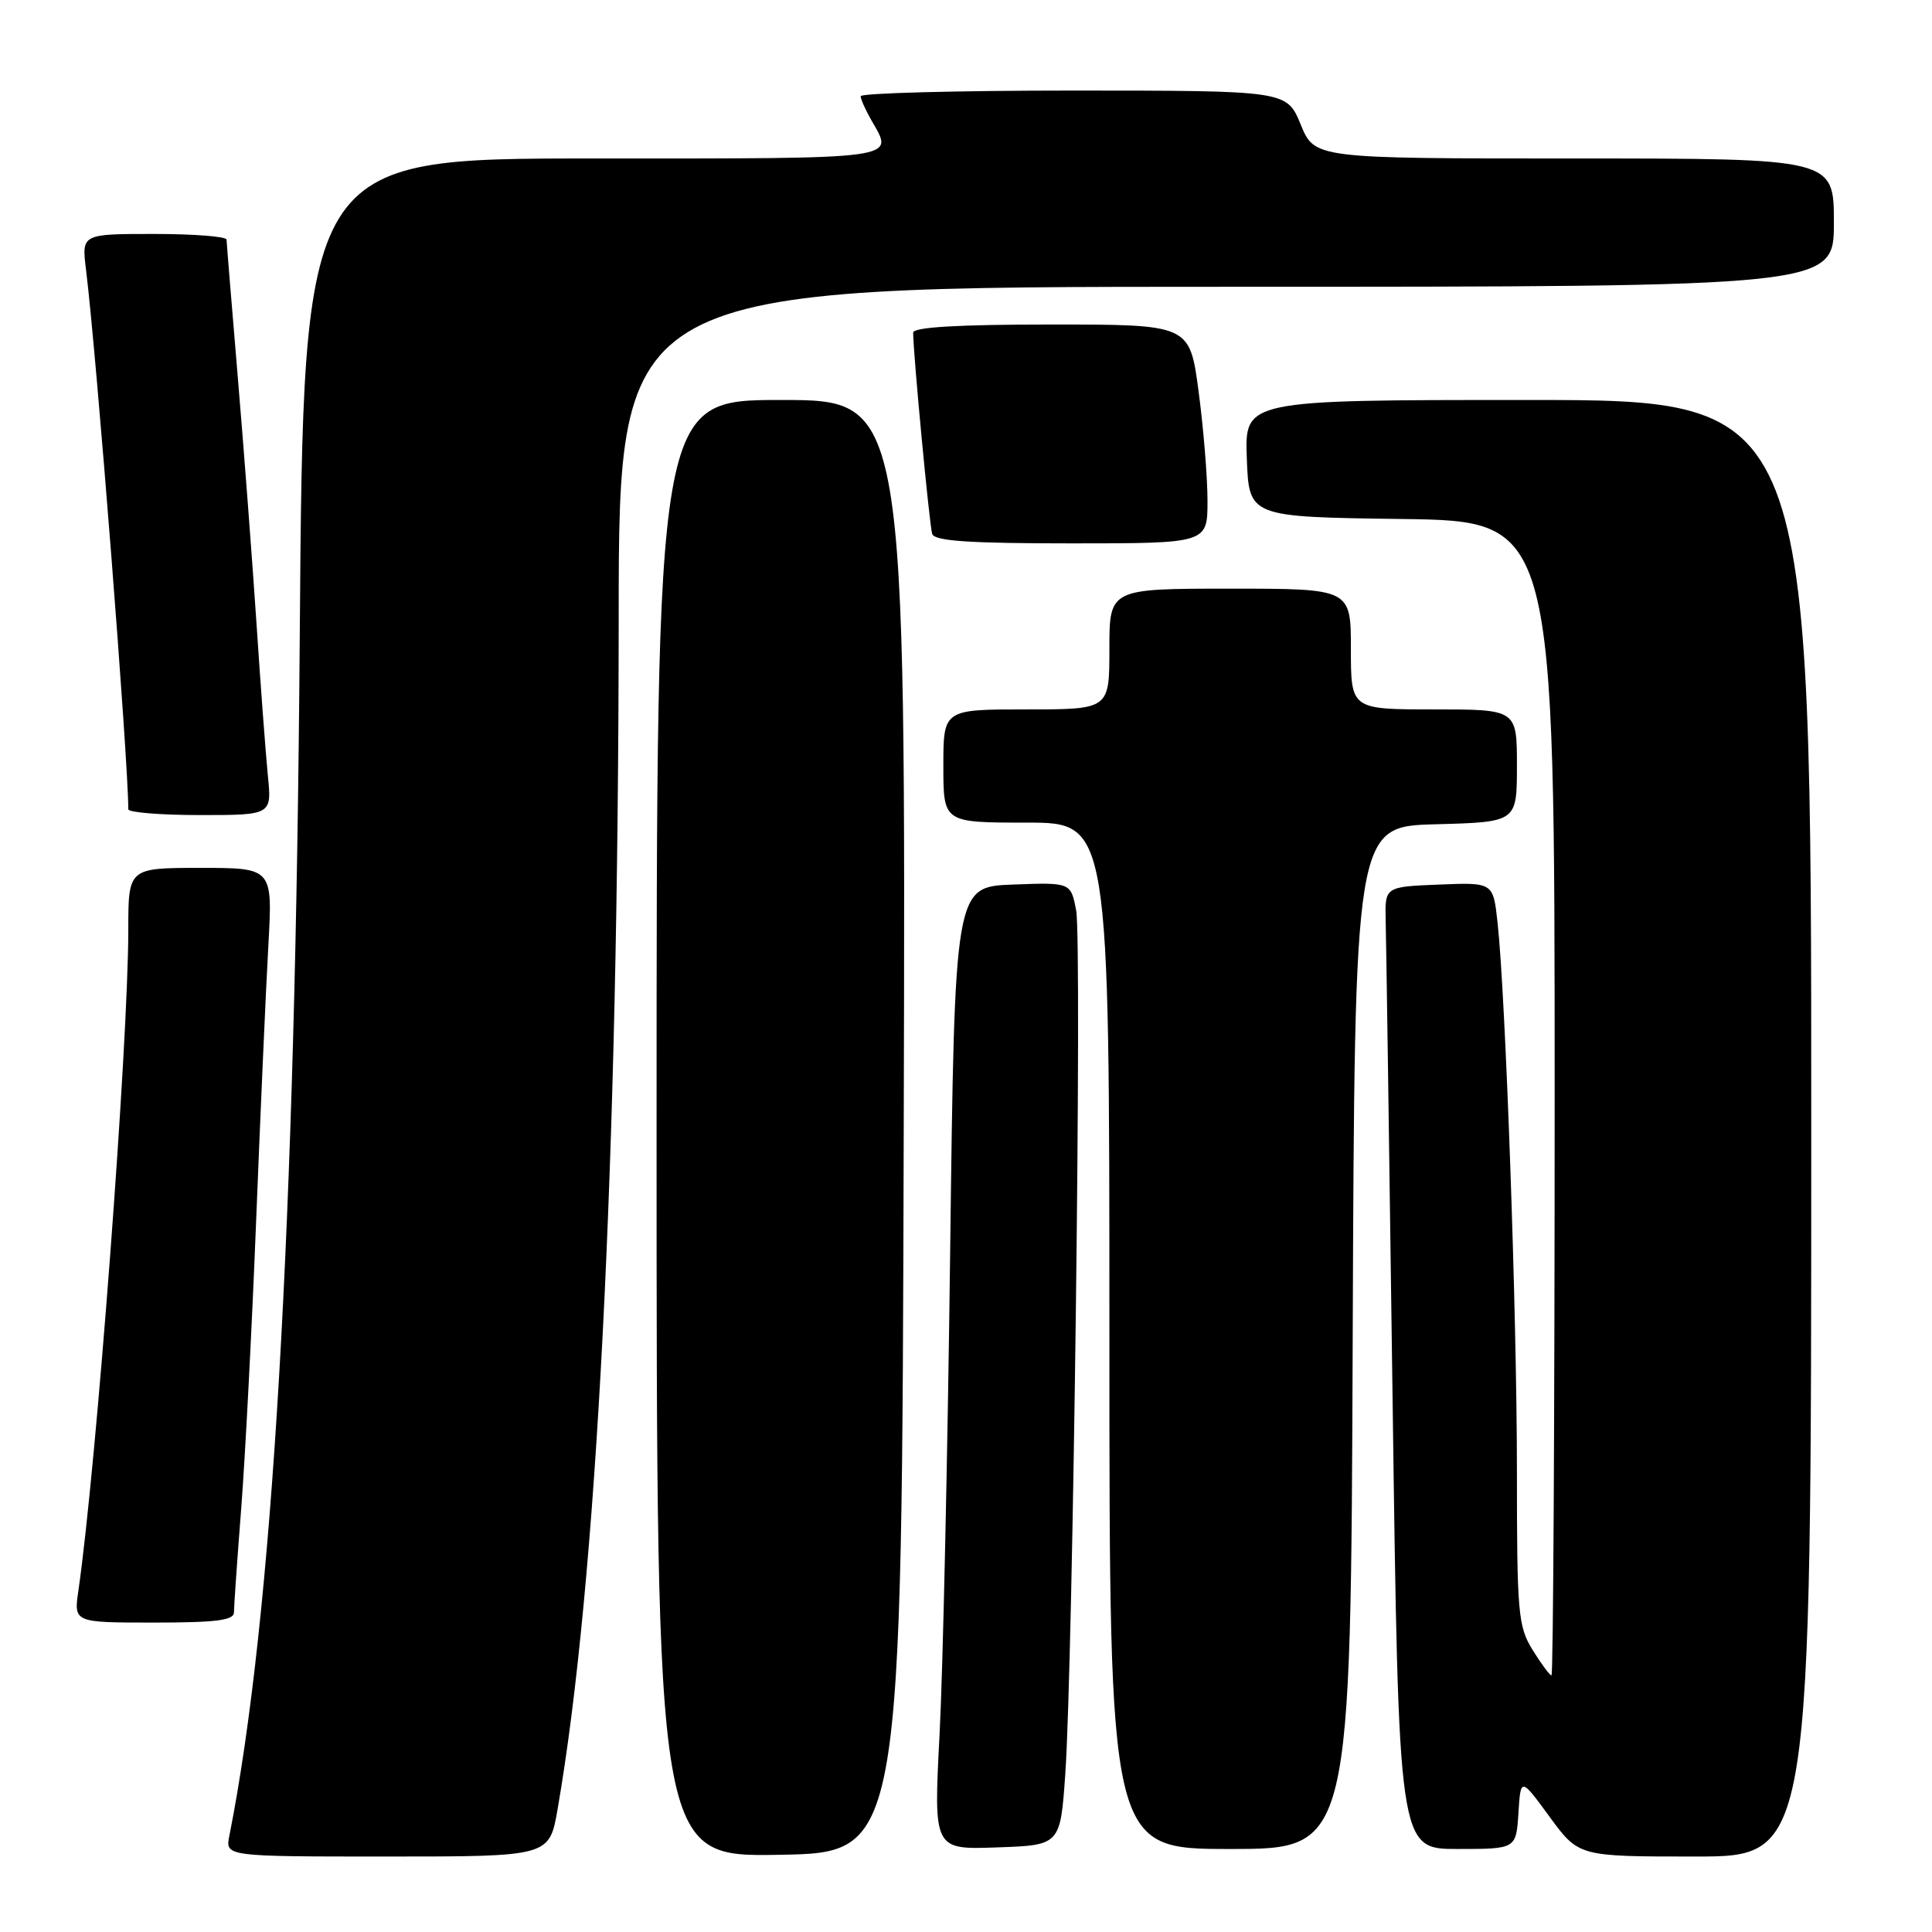 <?xml version="1.0" encoding="UTF-8" standalone="no"?>
<!DOCTYPE svg PUBLIC "-//W3C//DTD SVG 1.1//EN" "http://www.w3.org/Graphics/SVG/1.1/DTD/svg11.dtd" >
<svg xmlns="http://www.w3.org/2000/svg" xmlns:xlink="http://www.w3.org/1999/xlink" version="1.1" viewBox="0 0 256 256">
 <g >
 <path fill="currentColor"
d=" M 73.88 239.75 C 79.08 209.84 81.95 153.90 81.98 81.75 C 82.00 38.00 82.00 38.00 162.50 38.00 C 243.00 38.00 243.00 38.00 243.00 29.50 C 243.00 21.00 243.00 21.00 208.60 21.00 C 174.20 21.00 174.20 21.00 172.35 16.50 C 170.50 12.01 170.50 12.01 142.25 12.00 C 126.71 12.00 114.02 12.34 114.04 12.75 C 114.05 13.16 114.71 14.62 115.50 16.00 C 118.46 21.17 119.73 21.00 78.59 21.00 C 40.19 21.00 40.19 21.00 39.72 84.25 C 39.15 162.58 36.10 214.52 30.39 243.25 C 29.84 246.00 29.84 246.00 51.32 246.00 C 72.79 246.00 72.79 246.00 73.88 239.75 Z  M 119.75 149.25 C 120.01 53.00 120.01 53.00 103.50 53.00 C 87.00 53.00 87.00 53.00 87.00 149.52 C 87.00 246.05 87.00 246.05 103.25 245.77 C 119.50 245.50 119.50 245.50 119.75 149.25 Z  M 240.00 149.50 C 240.00 53.00 240.00 53.00 202.46 53.00 C 164.92 53.00 164.92 53.00 165.21 60.75 C 165.50 68.50 165.50 68.50 185.75 68.77 C 206.00 69.04 206.00 69.04 206.00 145.52 C 206.00 187.58 205.81 222.00 205.58 222.00 C 205.35 222.00 204.23 220.48 203.08 218.63 C 201.15 215.51 201.00 213.78 201.00 194.87 C 201.00 174.19 199.50 131.89 198.43 122.21 C 197.85 116.92 197.85 116.92 190.67 117.21 C 183.50 117.50 183.50 117.50 183.61 122.00 C 183.68 124.47 184.09 153.16 184.53 185.75 C 185.33 245.00 185.33 245.00 193.11 245.00 C 200.89 245.00 200.89 245.00 201.20 240.25 C 201.50 235.50 201.50 235.50 205.34 240.75 C 209.19 246.00 209.19 246.00 224.59 246.00 C 240.00 246.00 240.00 246.00 240.00 149.50 Z  M 141.16 235.00 C 142.18 220.19 143.38 124.84 142.60 120.66 C 141.89 116.92 141.89 116.92 134.20 117.21 C 126.50 117.50 126.50 117.50 125.90 166.00 C 125.57 192.68 124.94 221.38 124.50 229.79 C 123.70 245.09 123.70 245.09 132.10 244.79 C 140.50 244.50 140.50 244.50 141.16 235.00 Z  M 179.24 177.25 C 179.50 109.50 179.50 109.50 190.25 109.22 C 201.00 108.93 201.00 108.93 201.00 101.47 C 201.00 94.00 201.00 94.00 190.00 94.00 C 179.00 94.00 179.00 94.00 179.00 86.00 C 179.00 78.00 179.00 78.00 163.00 78.00 C 147.00 78.00 147.00 78.00 147.00 86.00 C 147.00 94.00 147.00 94.00 136.00 94.00 C 125.00 94.00 125.00 94.00 125.00 101.50 C 125.00 109.00 125.00 109.00 136.00 109.00 C 147.00 109.00 147.00 109.00 147.00 177.00 C 147.00 245.00 147.00 245.00 162.99 245.00 C 178.99 245.00 178.99 245.00 179.24 177.25 Z  M 31.00 213.65 C 31.00 212.90 31.43 206.71 31.96 199.90 C 32.49 193.08 33.39 175.80 33.95 161.50 C 34.52 147.20 35.24 130.89 35.56 125.25 C 36.13 115.00 36.13 115.00 26.57 115.00 C 17.00 115.00 17.00 115.00 17.00 123.25 C 16.99 138.43 12.77 194.28 10.39 210.75 C 9.77 215.00 9.77 215.00 20.39 215.00 C 28.65 215.00 31.00 214.70 31.00 213.65 Z  M 35.49 102.75 C 35.21 99.86 34.52 90.75 33.98 82.50 C 33.43 74.25 32.32 59.62 31.51 50.00 C 30.70 40.38 30.03 32.16 30.02 31.75 C 30.01 31.34 25.68 31.00 20.41 31.00 C 10.81 31.00 10.81 31.00 11.40 35.75 C 12.80 47.11 17.00 100.75 17.00 107.23 C 17.00 107.65 21.28 108.00 26.51 108.00 C 36.02 108.00 36.02 108.00 35.49 102.75 Z  M 160.00 66.36 C 160.00 63.26 159.47 56.74 158.82 51.86 C 157.64 43.00 157.64 43.00 139.32 43.00 C 126.89 43.00 121.00 43.35 121.00 44.08 C 121.00 46.85 123.16 69.65 123.52 70.75 C 123.83 71.69 128.43 72.00 141.97 72.00 C 160.00 72.00 160.00 72.00 160.00 66.36 Z "/>
</g>
</svg>